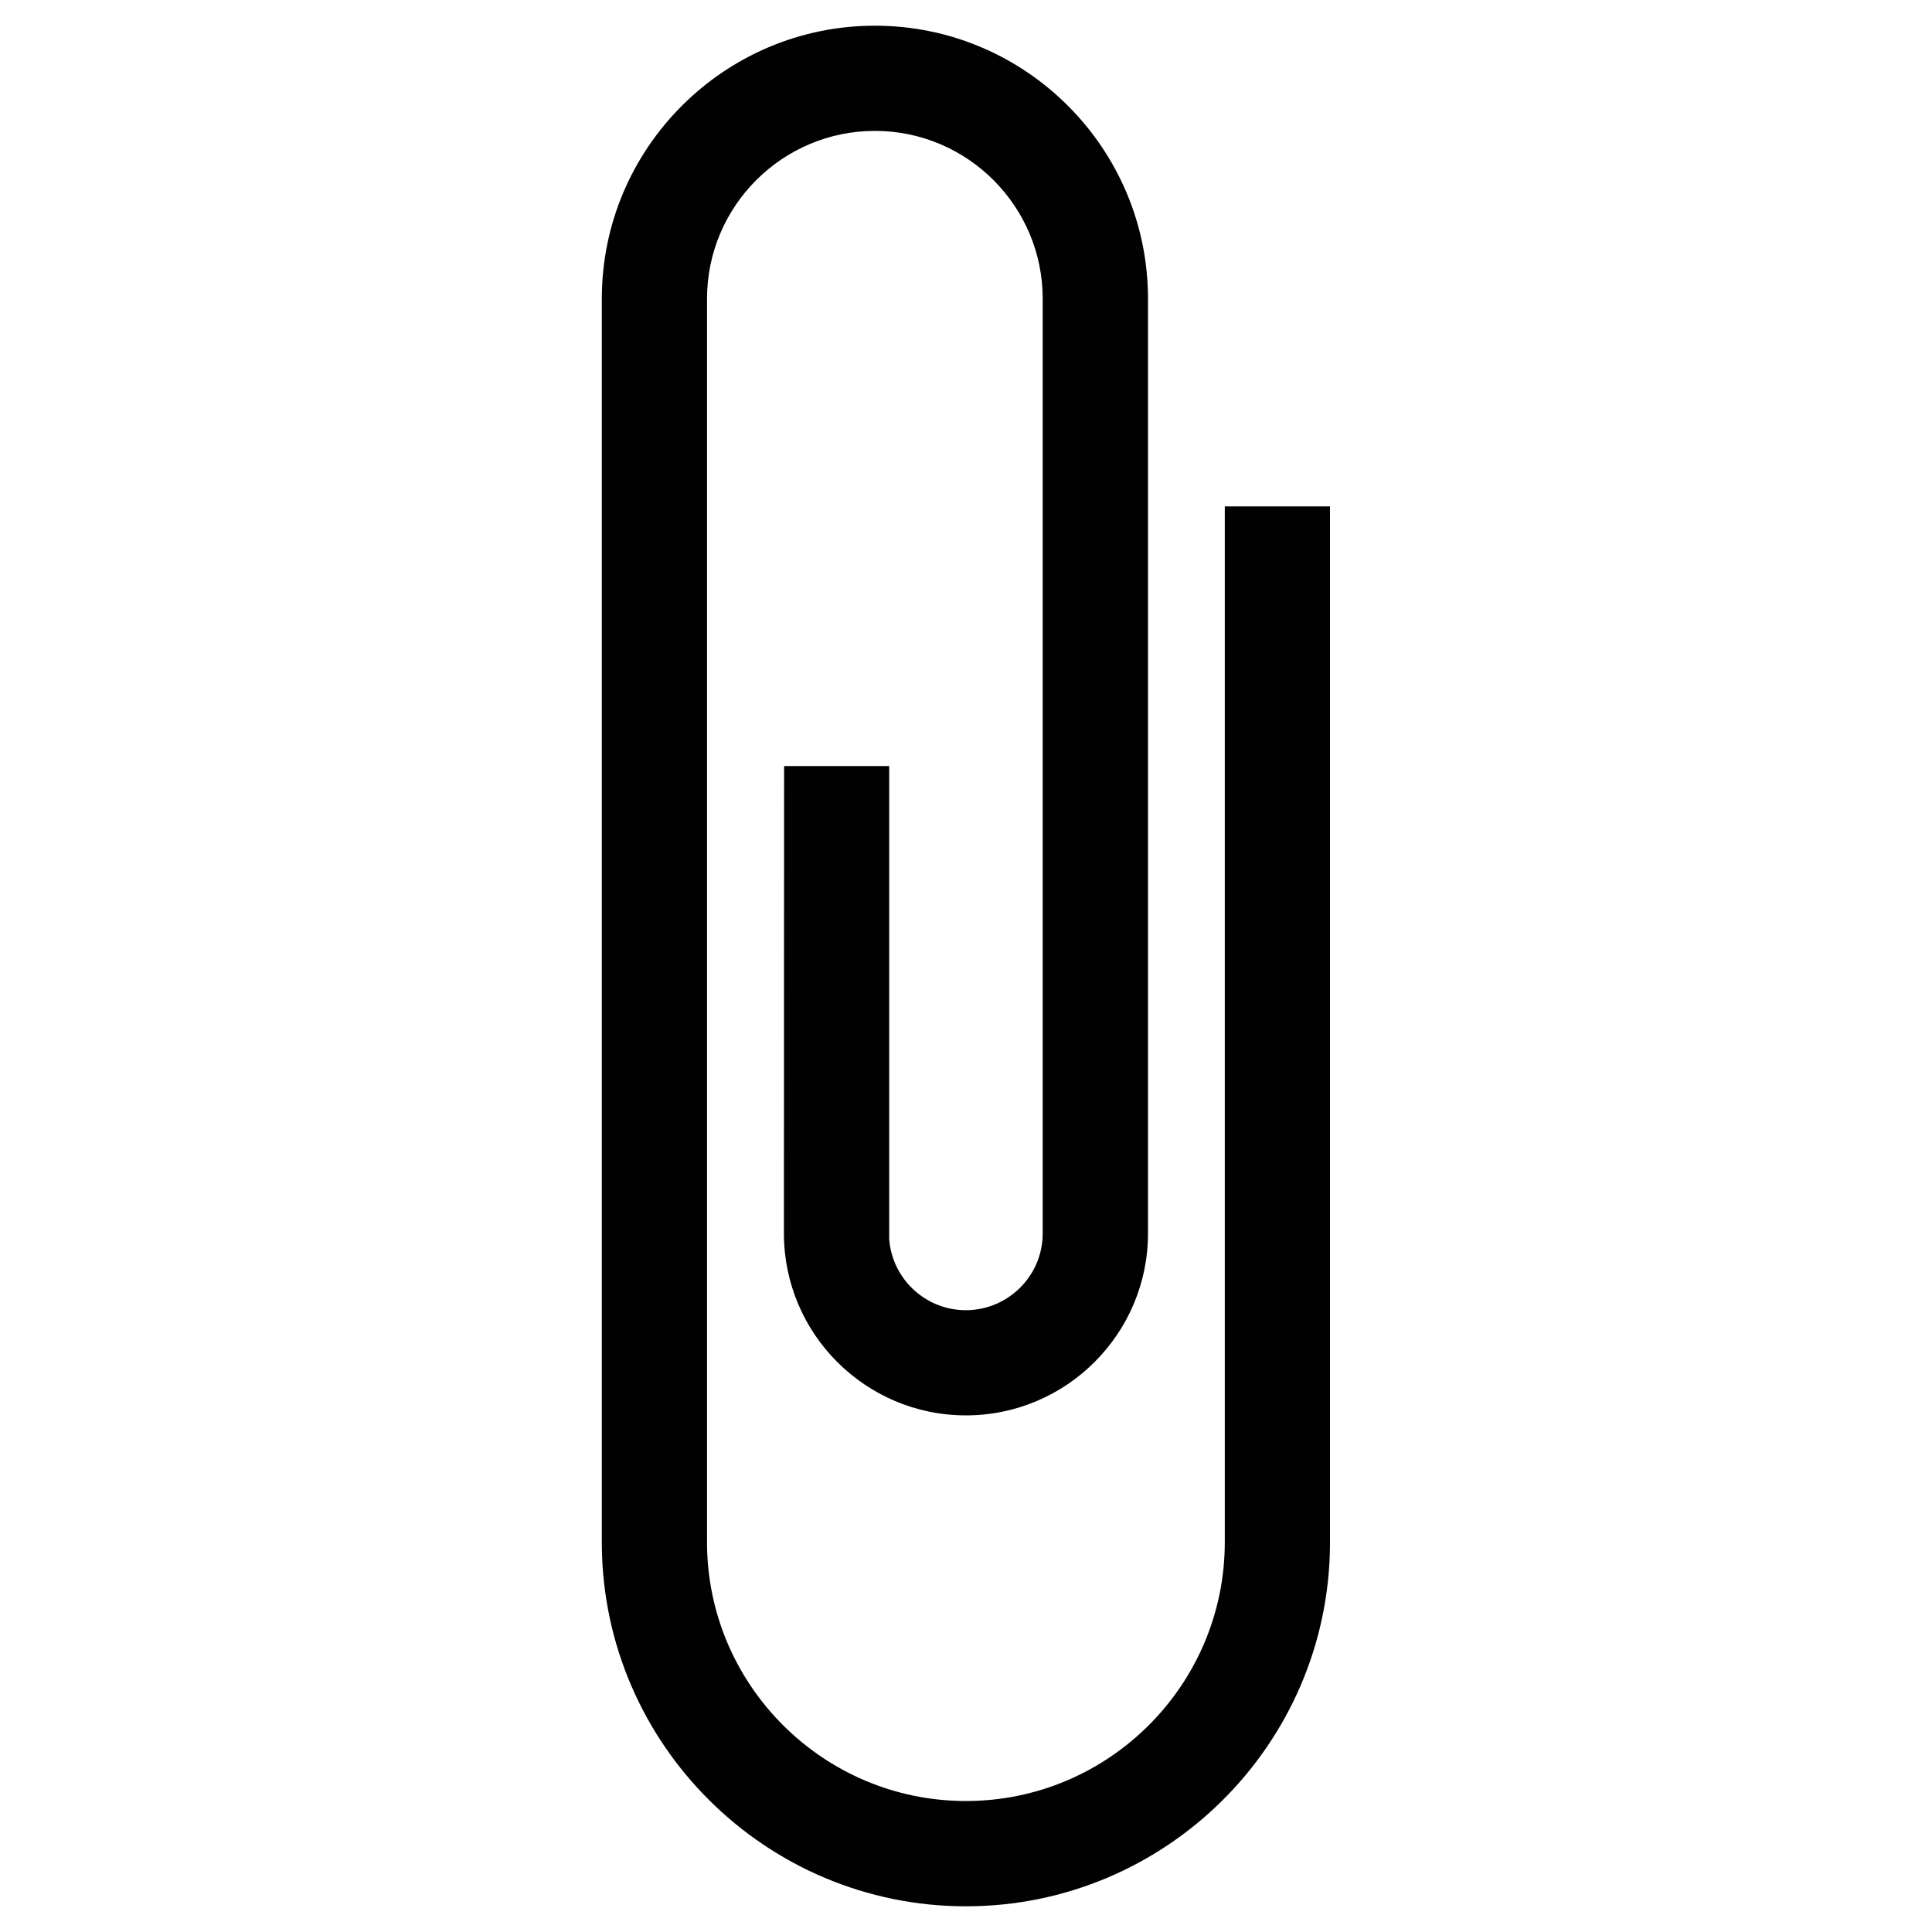 <?xml version="1.0" encoding="utf-8"?>
<!-- Generator: Adobe Illustrator 18.1.1, SVG Export Plug-In . SVG Version: 6.00 Build 0)  -->
<svg version="1.1" id="Layer_1" xmlns="http://www.w3.org/2000/svg" xmlns:xlink="http://www.w3.org/1999/xlink" x="0px" y="0px"
	 viewBox="0 0 2000 2000" enable-background="new 0 0 2000 2000" xml:space="preserve">
<g>
	<path fill="#010101" d="M999.9,1973.4c-206.9,0-375.4-167.6-376.9-374.1V309.2c0-155.8,126.8-282.6,282.7-282.6
		c155.9,0,282.7,126.8,282.7,282.7v967.5c0,103.9-84.6,188.4-188.5,188.4c-103.9,0-188.4-84.5-188.4-188.4l0.2-483.8h108.8v489.7
		c3,41.1,37.5,73.6,79.3,73.6c43.8,0,79.6-35.6,79.6-79.5V309.2c0-95.8-78-173.7-173.7-173.7c-95.8,0-173.8,77.9-173.8,173.8v1287.1
		c0,147.8,120.3,268,268,268c147.8,0,268-120.2,268-268V524.2h108.9v1075C1375.4,1805.8,1206.9,1973.4,999.9,1973.4z"/>
</g>
</svg>
